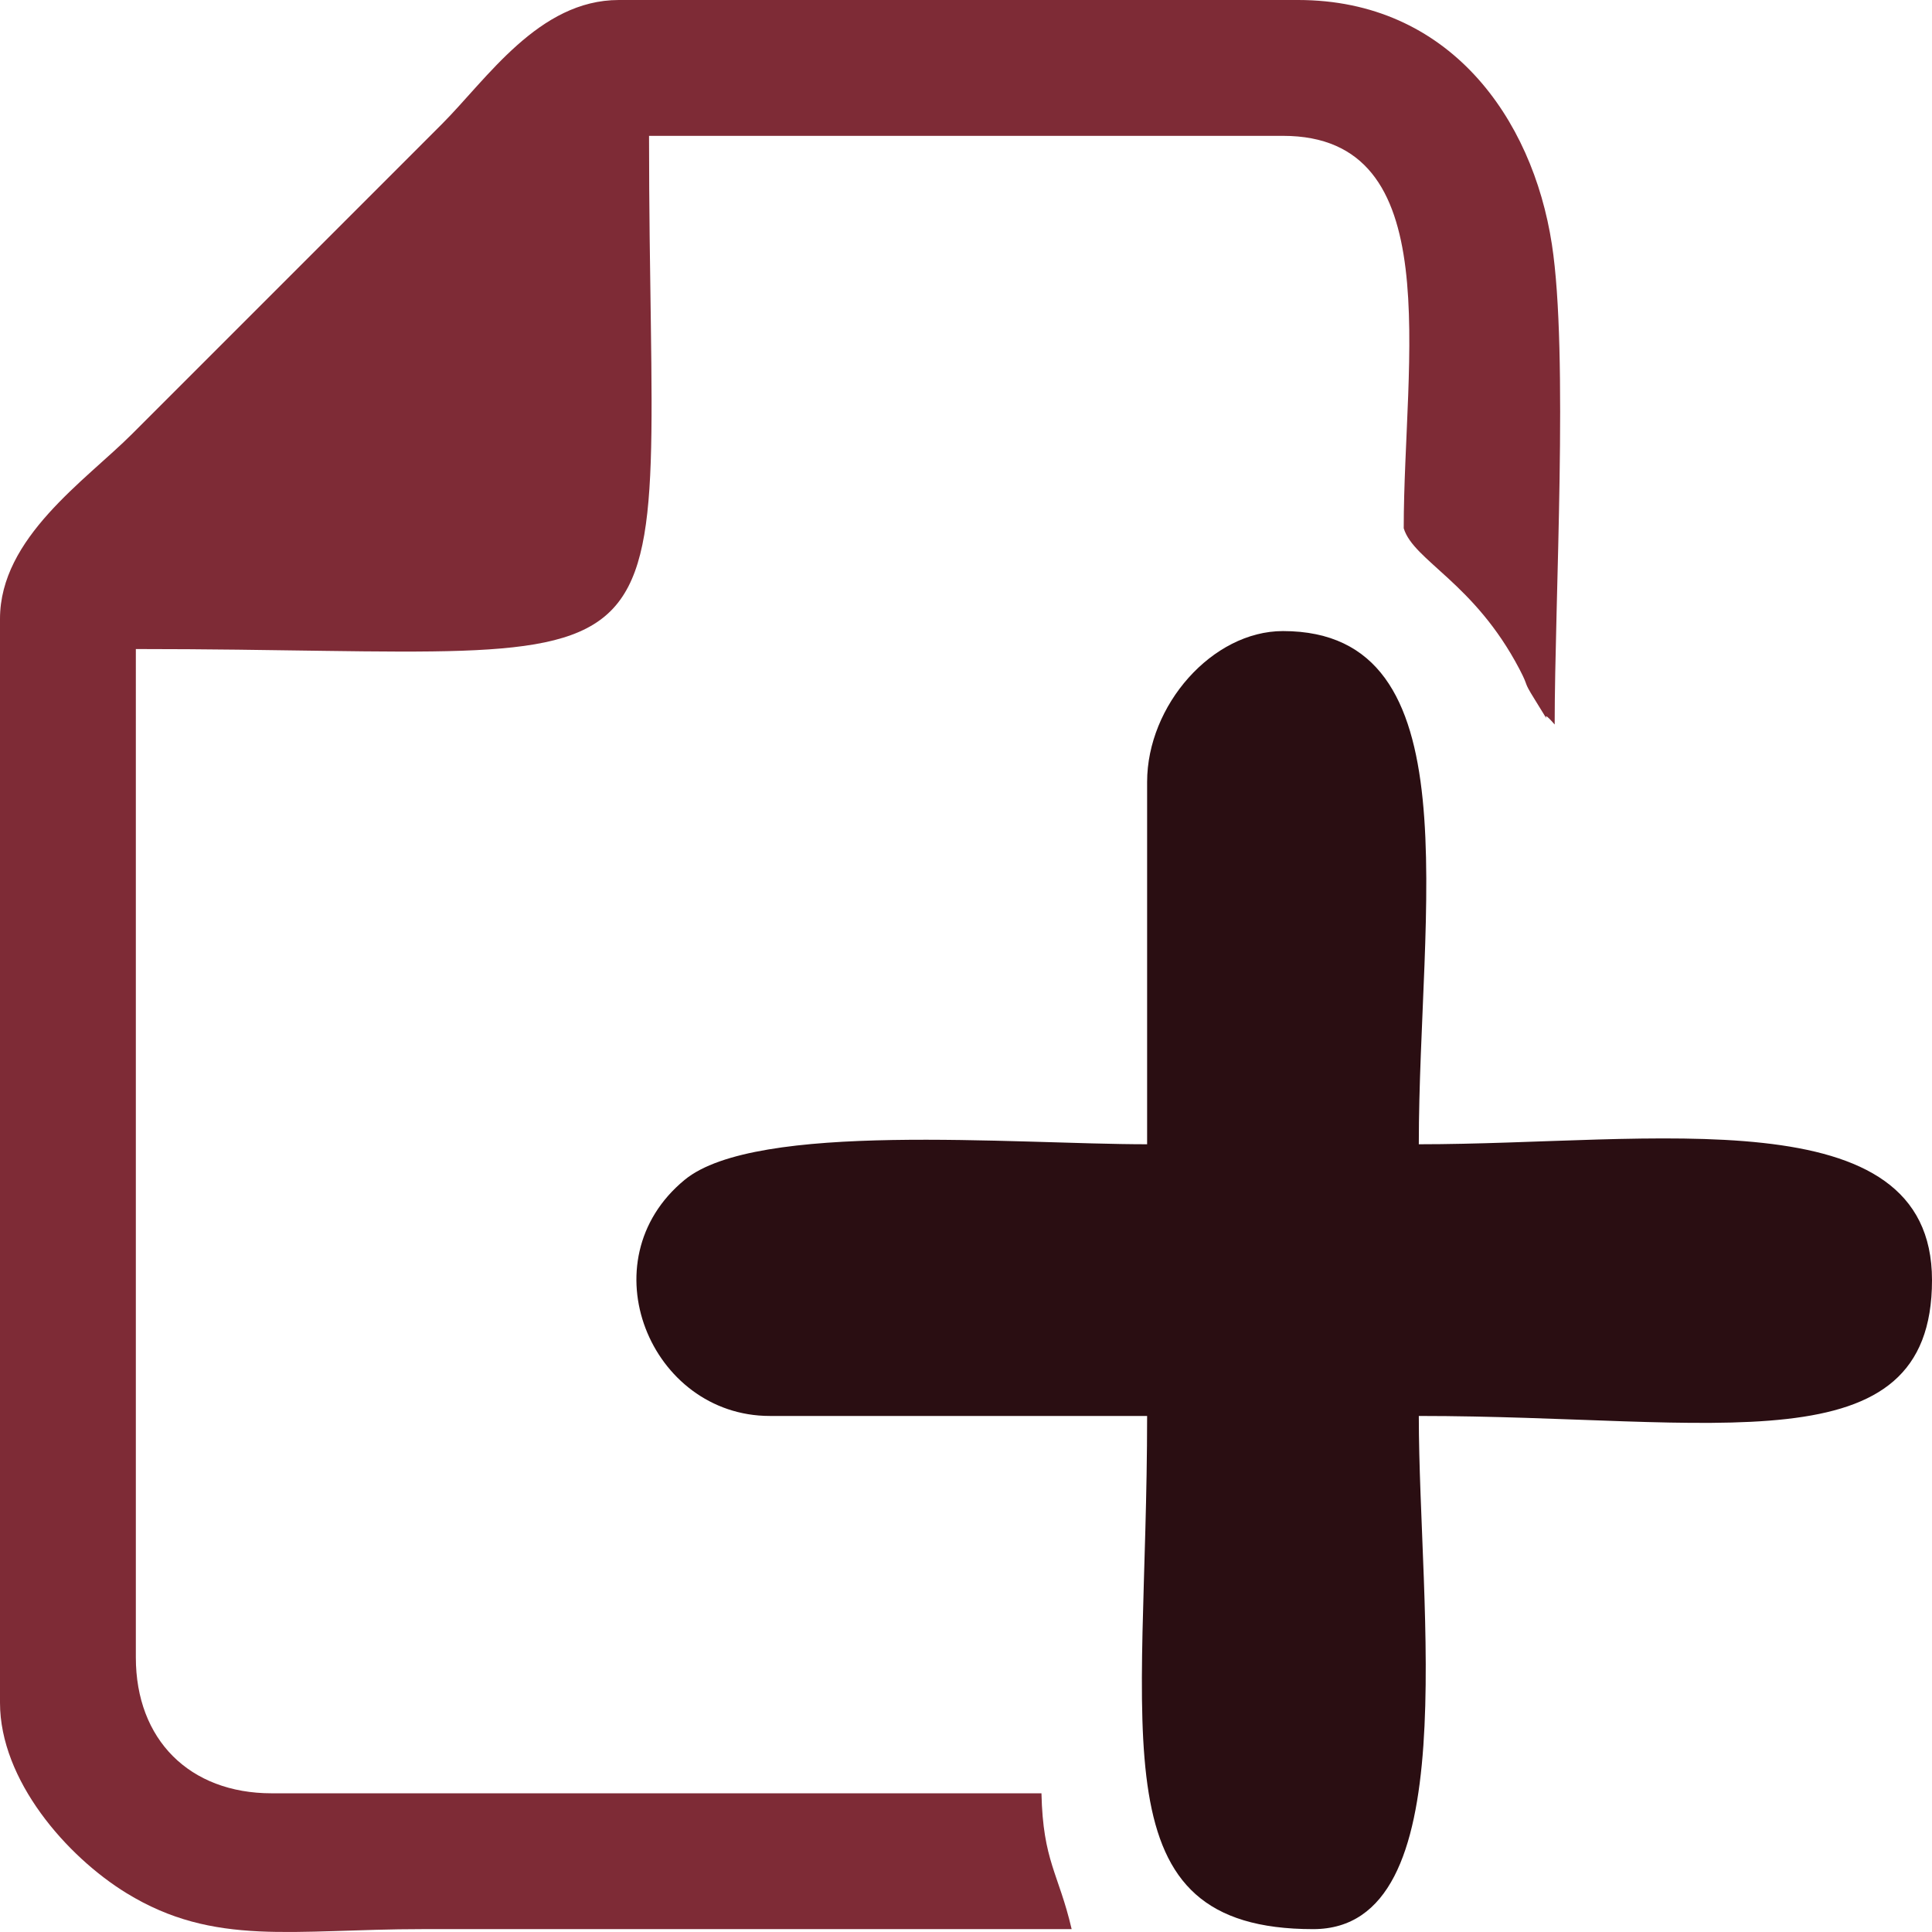 <?xml version="1.0" encoding="utf-8"?>
<!-- Generator: Adobe Illustrator 16.0.0, SVG Export Plug-In . SVG Version: 6.00 Build 0)  -->
<!DOCTYPE svg PUBLIC "-//W3C//DTD SVG 1.1//EN" "http://www.w3.org/Graphics/SVG/1.1/DTD/svg11.dtd">
<svg version="1.1" id="Camada_1" xmlns="http://www.w3.org/2000/svg" xmlns:xlink="http://www.w3.org/1999/xlink" x="0px" y="0px"
	 width="127.984px" height="127.984px" viewBox="0 0 127.984 127.984" enable-background="new 0 0 127.984 127.984"
	 xml:space="preserve">
<g>
	<path fill-rule="evenodd" clip-rule="evenodd" fill="#7E2B36" d="M0,40.995v71.801c0,5.13,4.412,10.18,8.383,12.615
		c5.824,3.571,11.016,2.383,19.613,2.383c14.332,0,28.663,0,42.995,0c-0.866-3.716-1.899-4.488-2-8.998H17.998
		c-5.444,0-8.999-3.556-8.999-8.999V42.995c38.578,0,33.996,4.582,33.996-33.996h41.995c10.987,0,7.999,14.767,7.999,25.997
		c0.654,2.152,4.668,3.6,7.667,9.332c0.677,1.294,0.186,0.682,1.004,1.995c1.592,2.557,0.013,0.159,1.328,1.672
		c0-8.199,0.929-24.577-0.185-31.812C101.512,7.782,95.972,0,85.989,0H40.995c-5.31,0-8.726,5.225-11.75,8.249L8.75,28.747
		C5.659,31.838,0,35.619,0,40.995z"/>
	<path fill-rule="evenodd" clip-rule="evenodd" fill="#2A0E12" d="M75.99,51.804v23.997c-8.873,0-25.902-1.538-30.637,2.358
		c-6.521,5.368-2.267,15.64,5.641,15.64H75.99c0,21.315-3.385,33.995,10.999,33.995c10.139,0,6.999-21.095,6.999-33.995
		c19.663,0,33.996,3.535,33.996-8.999c0-12.234-18.54-8.999-33.996-8.999c0-15.614,3.68-33.996-8.999-33.996
		C80.312,41.805,75.99,46.716,75.99,51.804z"/>
</g>
</svg>
